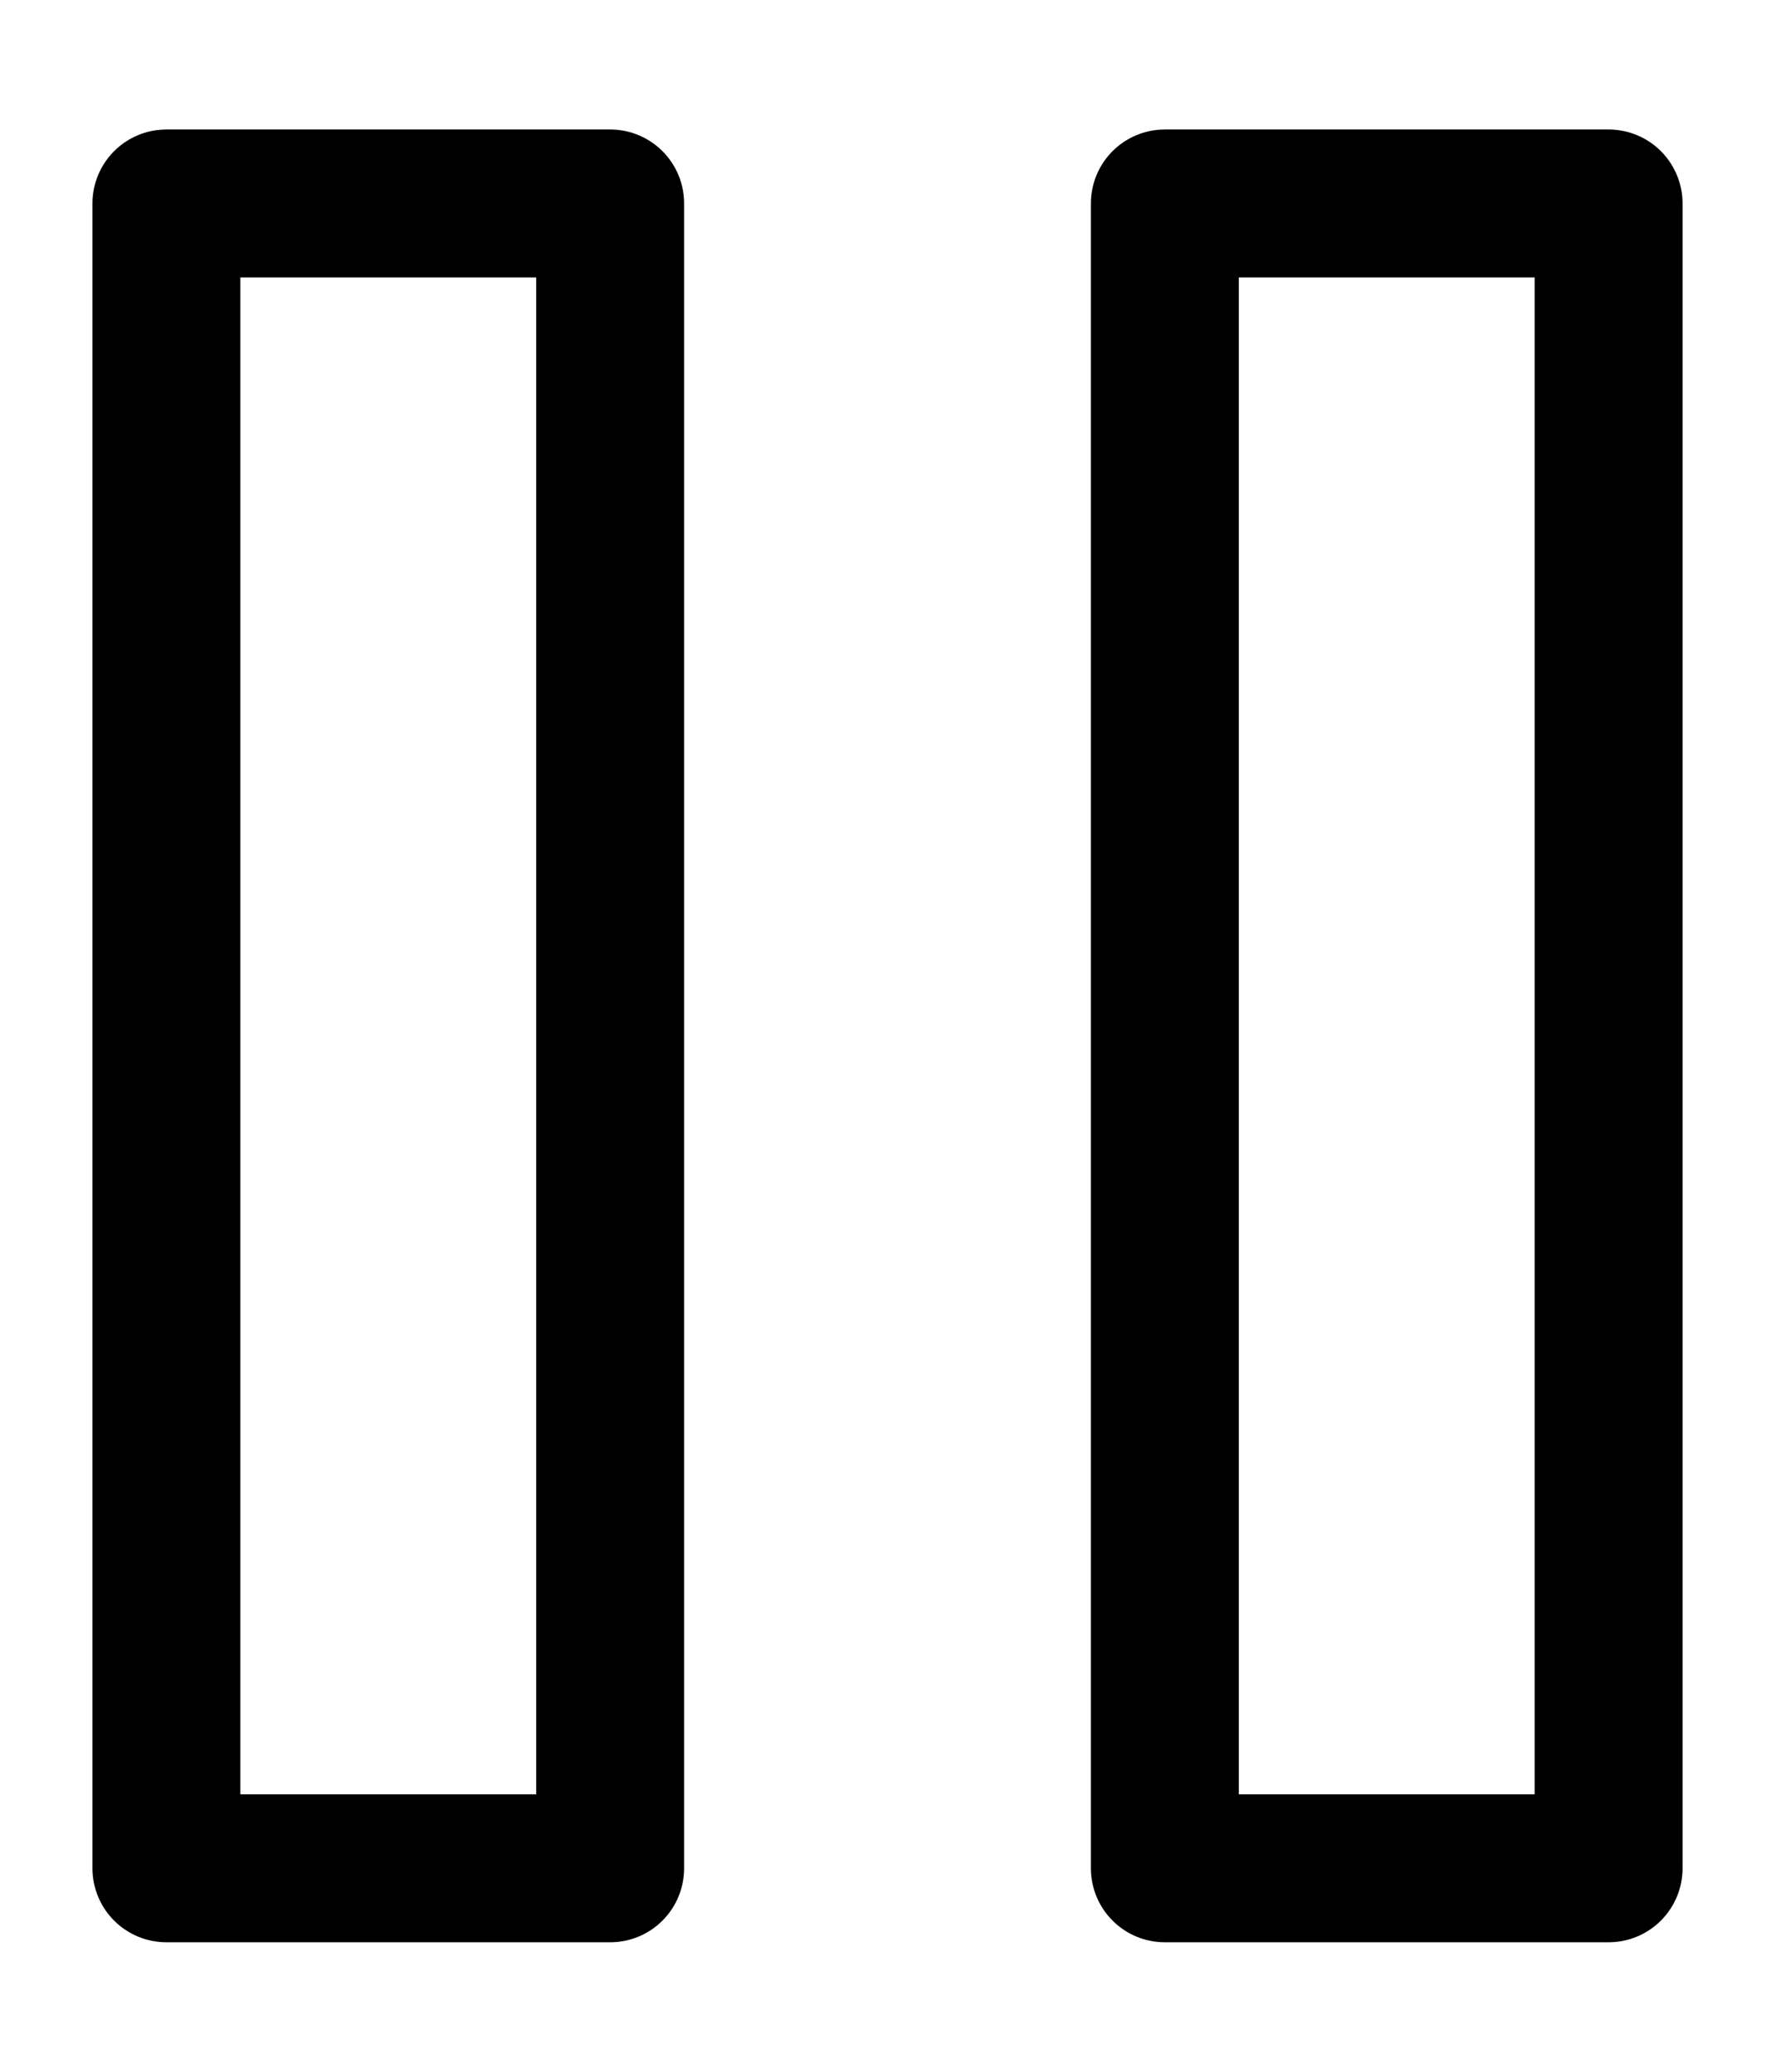 <svg xmlns="http://www.w3.org/2000/svg" width="12" height="14" fill="none" viewBox="0 0 12 14"><path stroke="currentColor" fill="none" stroke-linecap="round" stroke-linejoin="round" d="M4.125 1.375h-3v11.25h3V1.375ZM10.875 1.375h-3v11.25h3V1.375Z"/></svg>